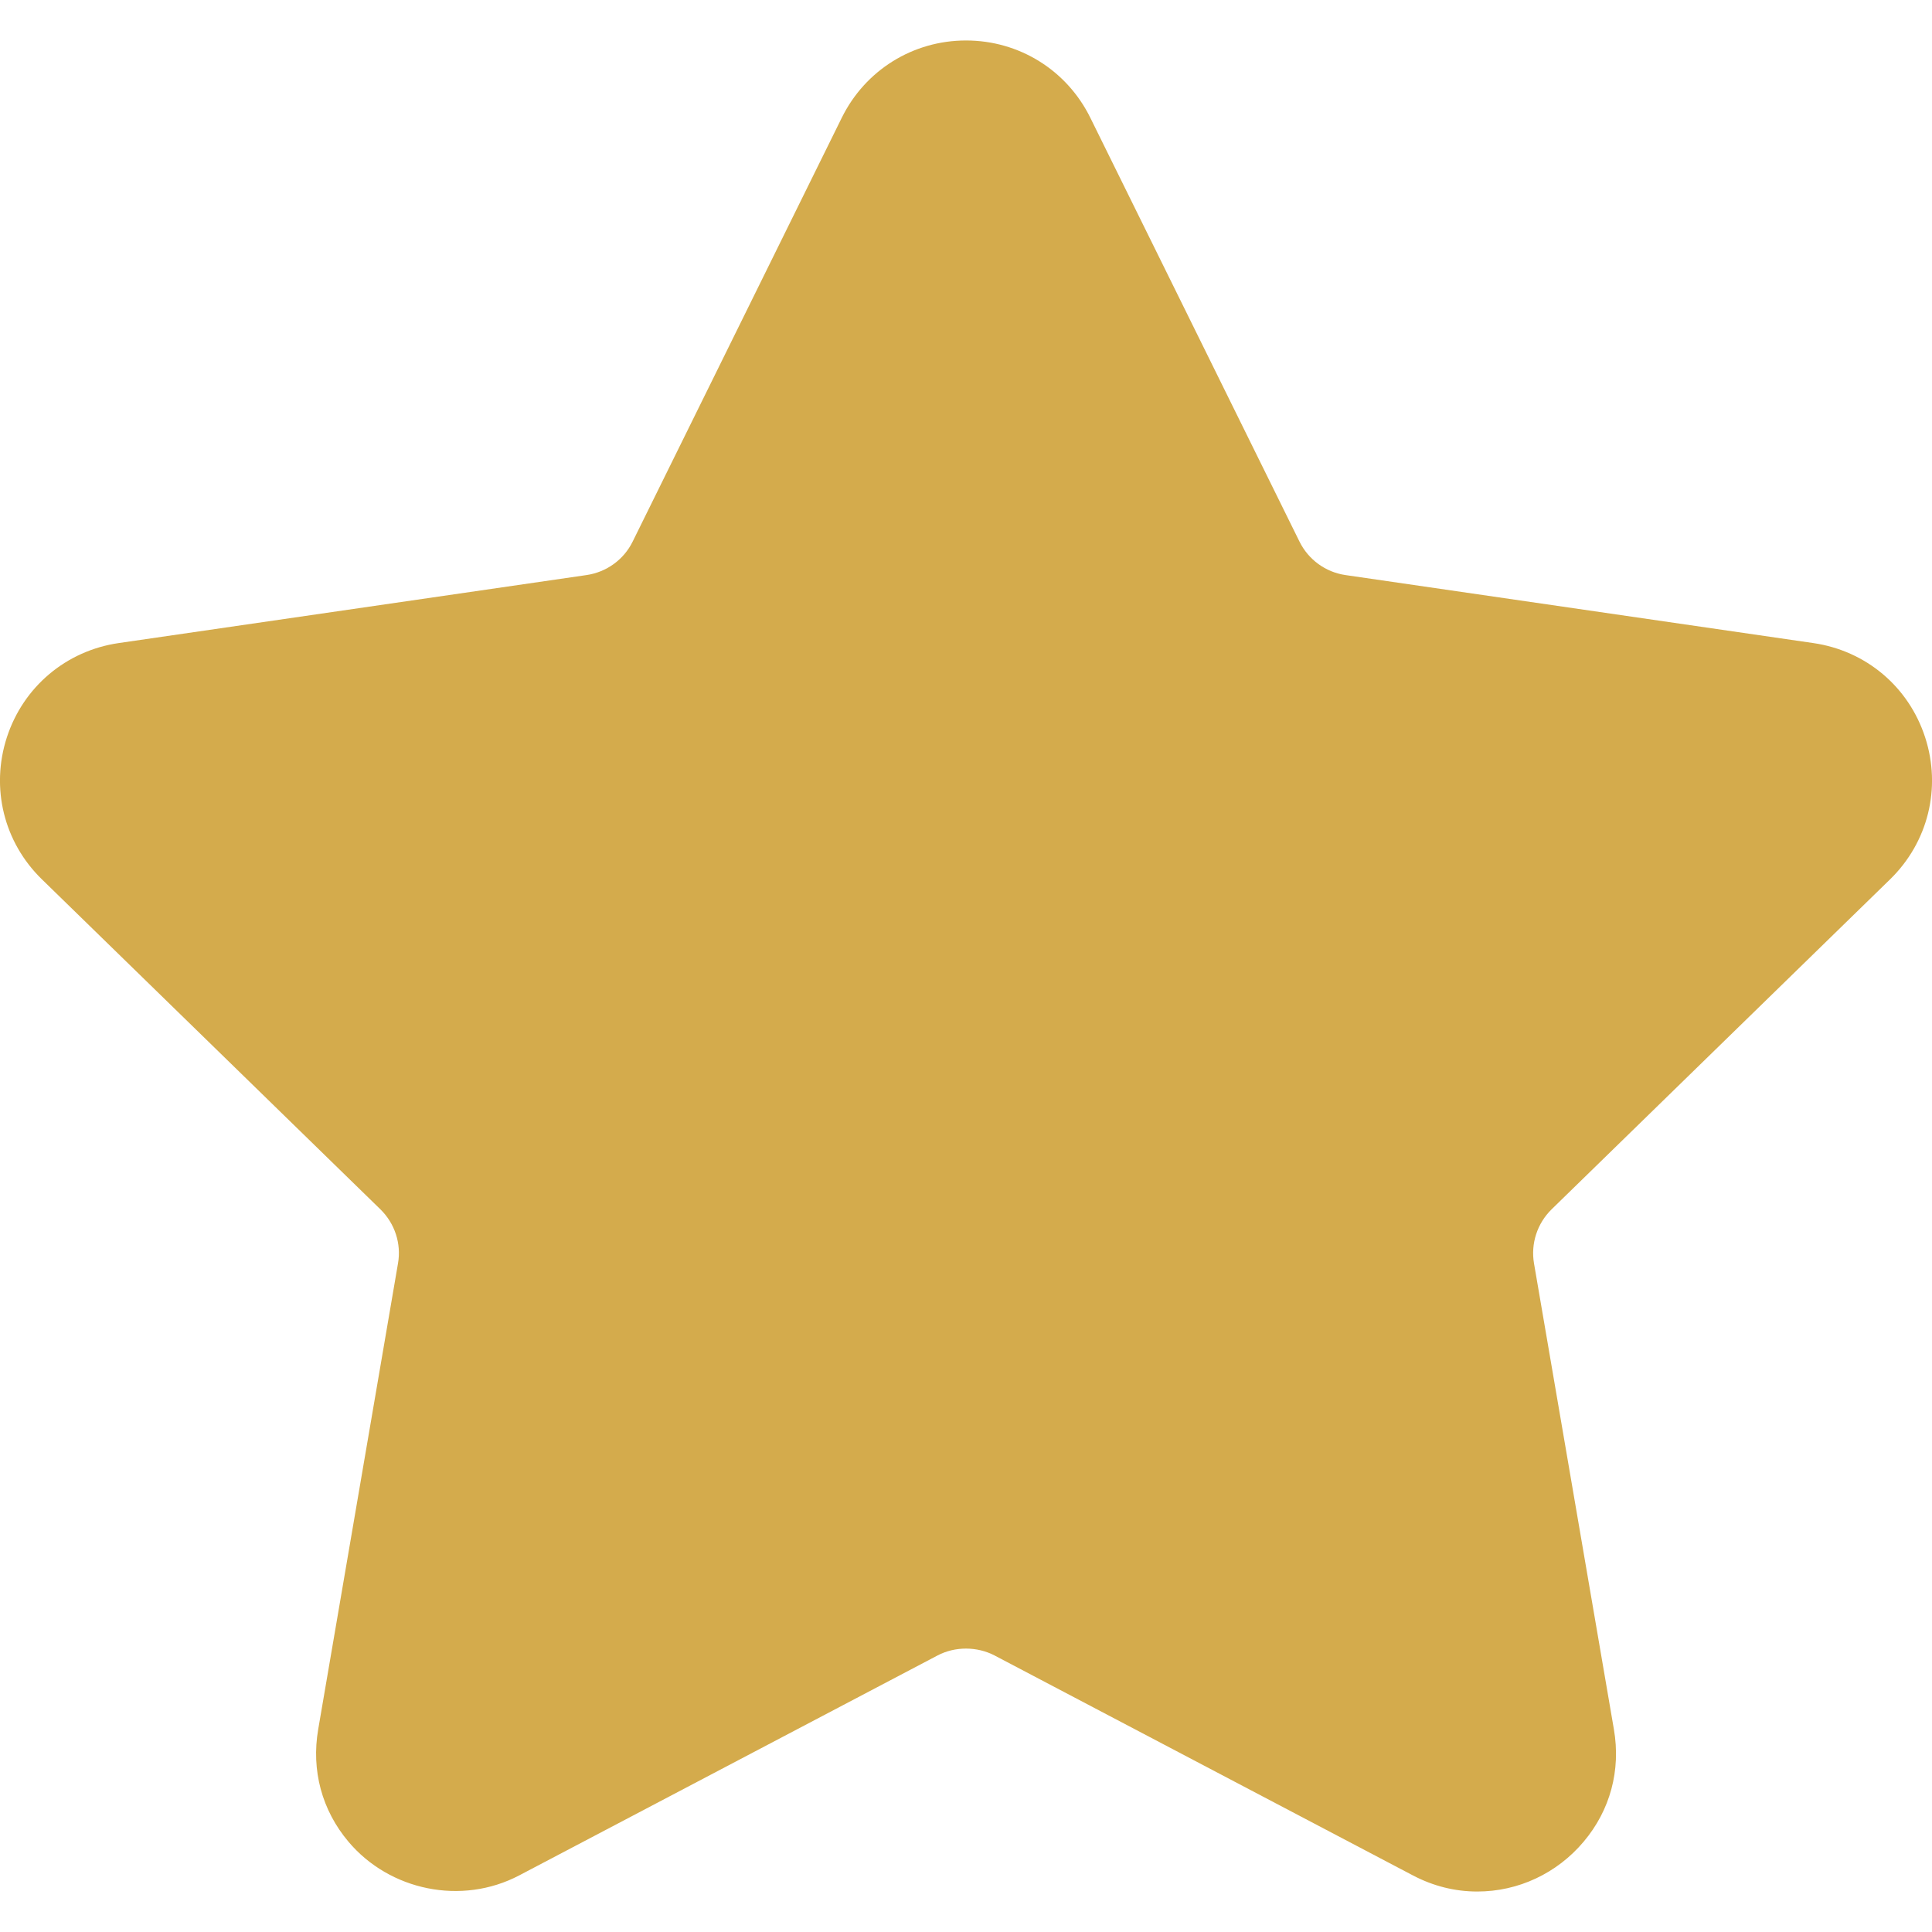 <svg width="20" height="20" viewBox="0 0 20 20" fill="none" xmlns="http://www.w3.org/2000/svg">
<g clip-path="url(#clip0_3_599)">
<path d="M19.566 9.103C19.96 8.719 20.099 8.156 19.929 7.633C19.759 7.109 19.316 6.736 18.771 6.657L13.928 5.953C13.722 5.923 13.544 5.793 13.452 5.606L11.287 1.219C11.044 0.726 10.55 0.419 10 0.419C9.451 0.419 8.957 0.726 8.714 1.219L6.549 5.607C6.457 5.794 6.278 5.923 6.072 5.953L1.229 6.657C0.685 6.736 0.241 7.11 0.071 7.633C-0.099 8.157 0.04 8.72 0.434 9.103L3.938 12.519C4.087 12.665 4.156 12.874 4.12 13.079L3.294 17.902C3.221 18.326 3.332 18.739 3.607 19.065C4.034 19.572 4.779 19.727 5.375 19.414L9.706 17.137C9.887 17.042 10.114 17.043 10.295 17.137L14.626 19.414C14.837 19.525 15.062 19.581 15.293 19.581C15.717 19.581 16.118 19.393 16.394 19.065C16.669 18.739 16.78 18.326 16.707 17.902L15.88 13.079C15.845 12.874 15.913 12.665 16.062 12.519L19.566 9.103Z" fill="#D4AB4C"/>
</g>
<defs>
<clipPath id="clip0_3_599">
<rect width="20" height="20" fill="white"/>
</clipPath>
</defs>
</svg>

